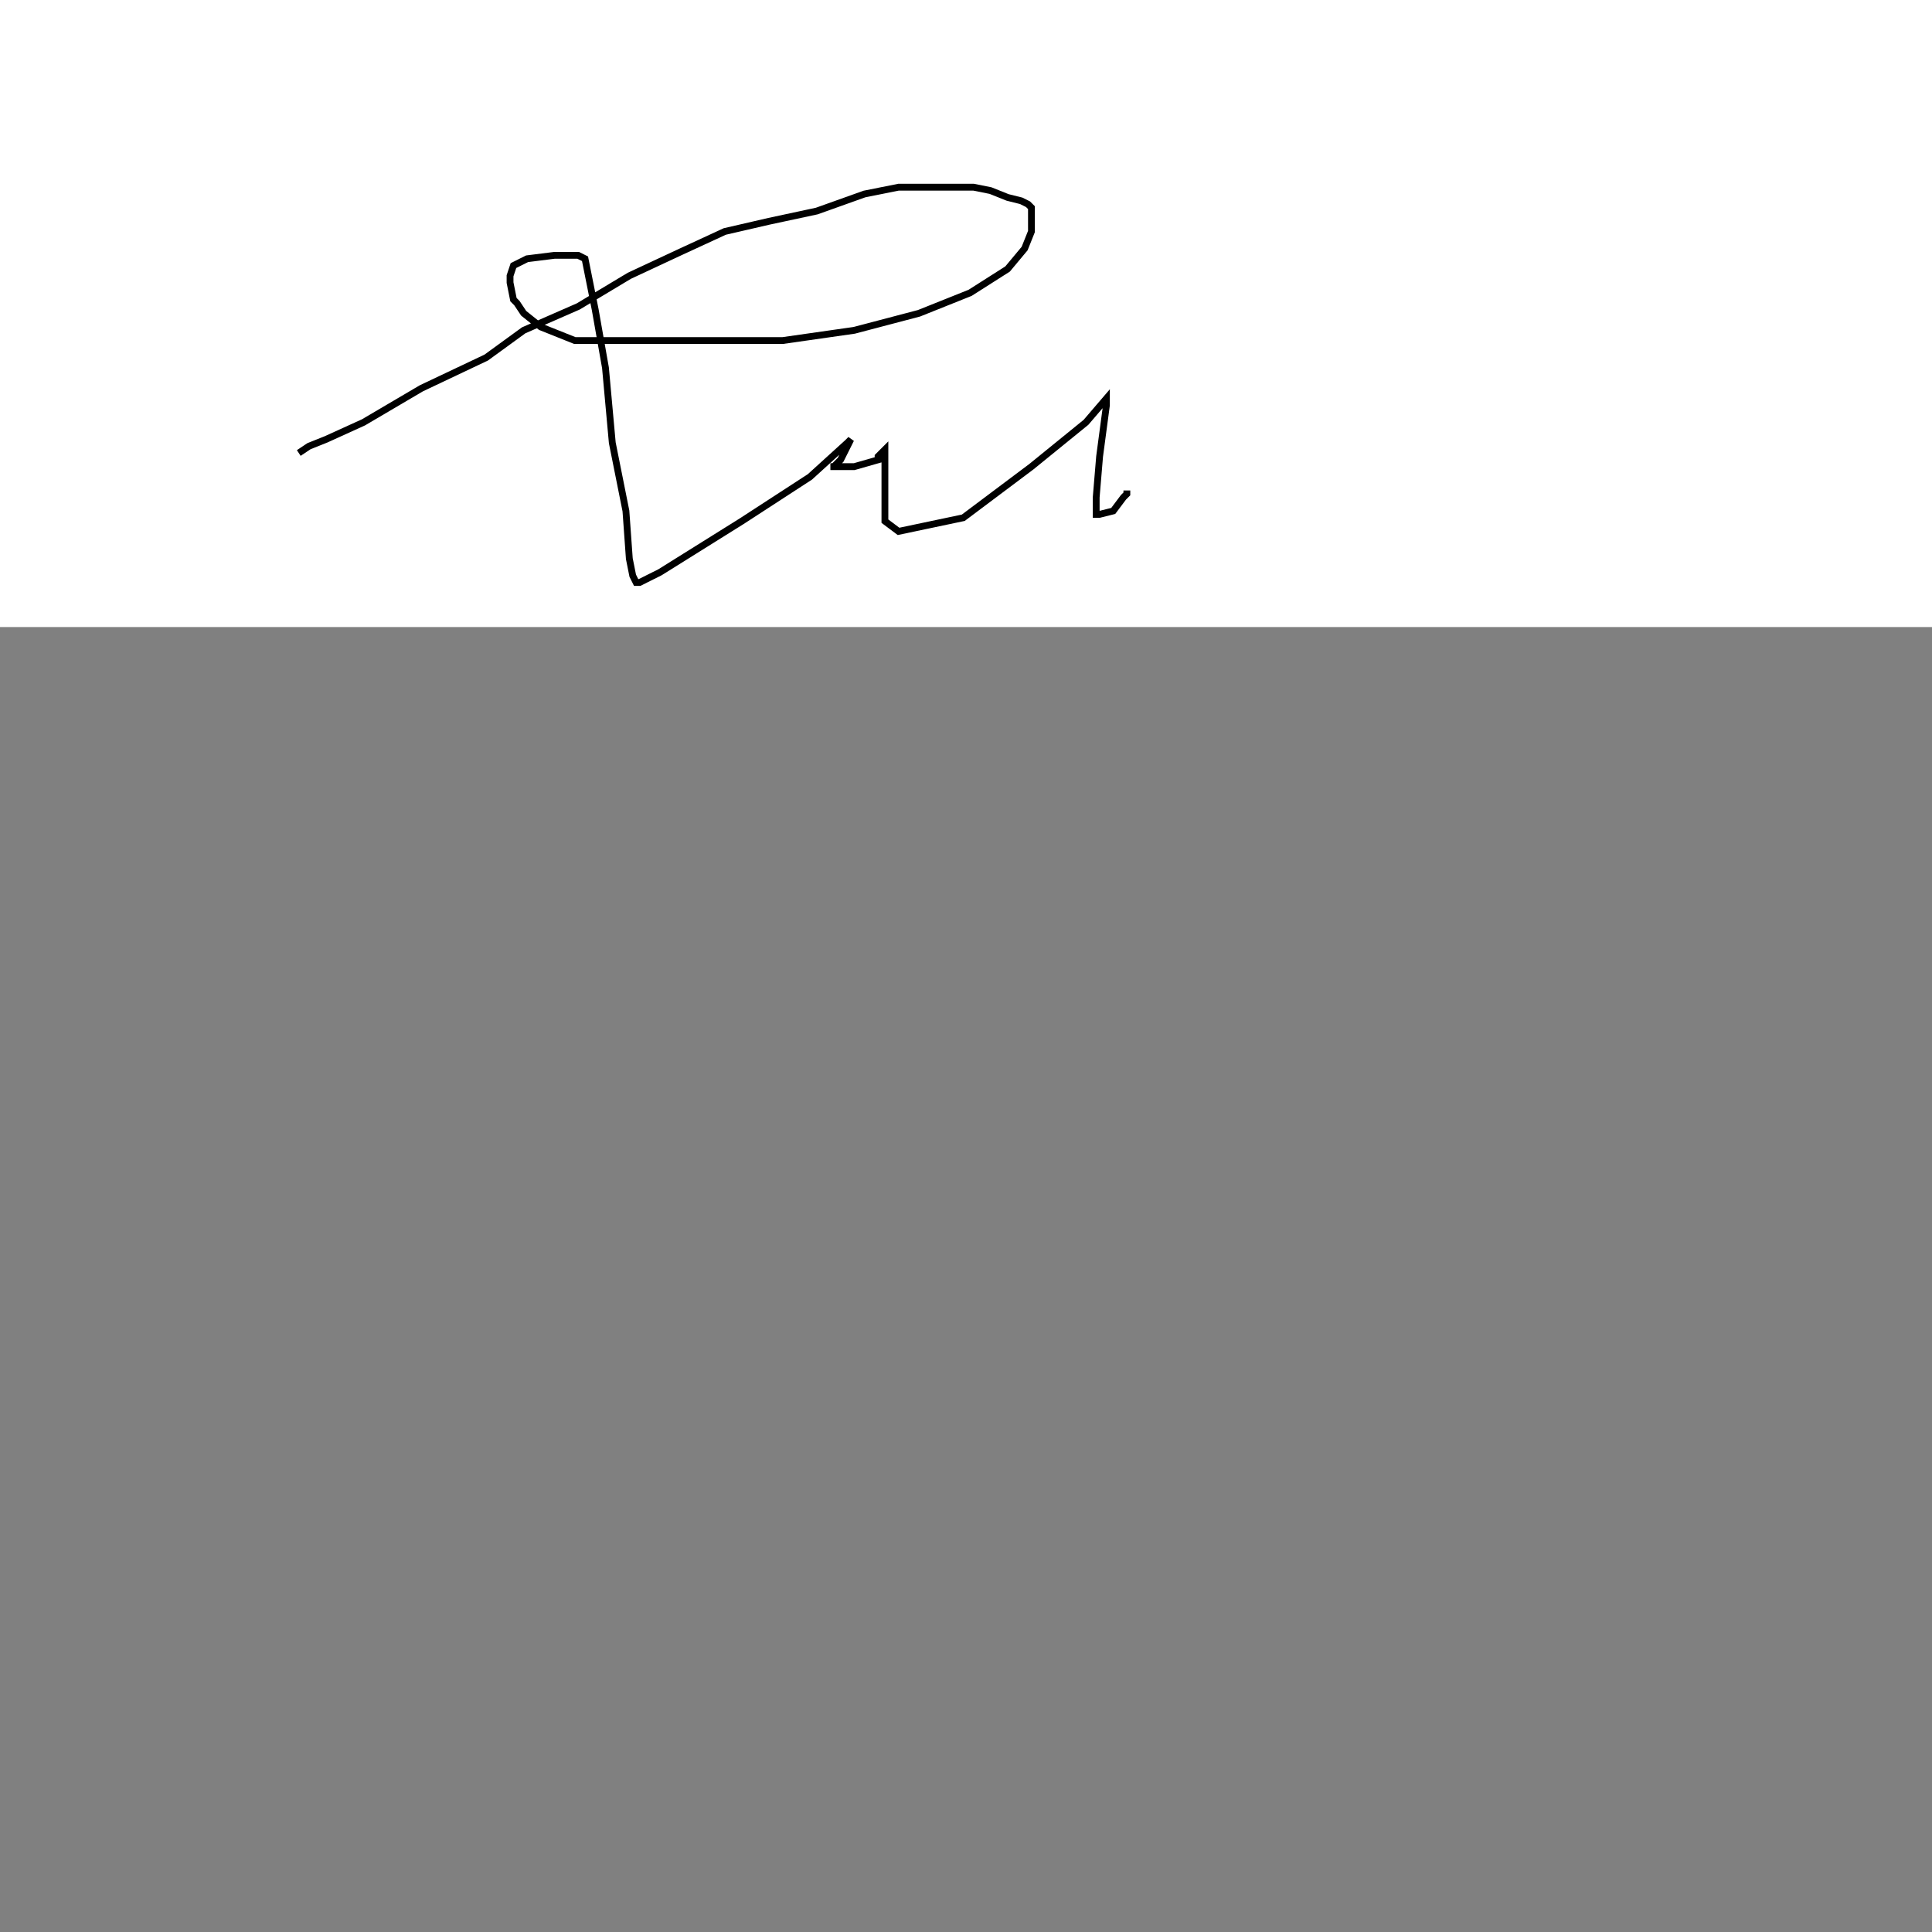 <?xml version="1.0"?>
<!DOCTYPE svg PUBLIC "-//W3C//DTD SVG 1.1//EN" "http://www.w3.org/Graphics/SVG/1.1/DTD/svg11.dtd">
<svg xmlns="http://www.w3.org/2000/svg" width="15cm" height="15cm">
	<rect width="100%" height="100%" fill="#808080" stroke="none"/>
	<g fill="#fff">
		<rect x="0" y="0" width="720" height="184"/>
		<g fill="none" stroke="#000" stroke-width="2">
			<polyline points="87.67,132.93 90.67,130.93 95.67,128.93 106.67,123.93 123.67,113.93 142.67,104.93 153.67,96.93 169.67,89.93 184.67,80.93 199.67,73.93 212.67,67.93 225.67,64.93 239.67,61.93 253.67,56.93 263.67,54.93 267.67,54.93 274.67,54.93 277.67,54.93 279.67,54.93 283.67,54.93 285.67,54.93 290.67,55.93 295.67,57.93 299.67,58.93 301.67,59.93 302.67,60.93 302.67,62.93 302.67,67.93 300.67,72.93 295.67,78.93 284.67,85.93 269.67,91.93 250.67,96.93 229.67,99.93 213.67,99.93 195.67,99.93 178.67,99.93 168.67,99.93 158.67,95.93 153.67,91.93 151.67,88.93 150.67,87.93 149.67,82.93 149.67,80.93 150.67,77.93 154.67,75.93 162.67,74.93 167.67,74.93 169.67,74.93 171.67,75.93 174.67,90.93 177.67,107.93 179.67,129.93 183.67,149.93 184.67,163.93 185.67,168.93 186.67,170.93 187.67,170.93 193.67,167.93 209.67,157.93 217.67,152.93 237.67,139.93 248.67,129.93 249.67,128.93 248.67,130.93 246.67,134.93 244.67,136.93 243.67,136.93 244.67,136.93 250.67,136.93 257.67,134.93 257.67,133.93 259.67,131.93 259.67,132.93 259.67,141.93 259.67,147.93 259.67,152.93 263.67,155.93 282.67,151.93 302.67,136.93 318.67,123.93 324.67,116.93 324.67,118.93 322.67,133.93 321.67,145.93 321.67,150.93 322.67,150.93 326.67,149.93 329.67,145.93 330.67,144.93 330.67,143.93"/>
		</g>
	</g>
</svg>